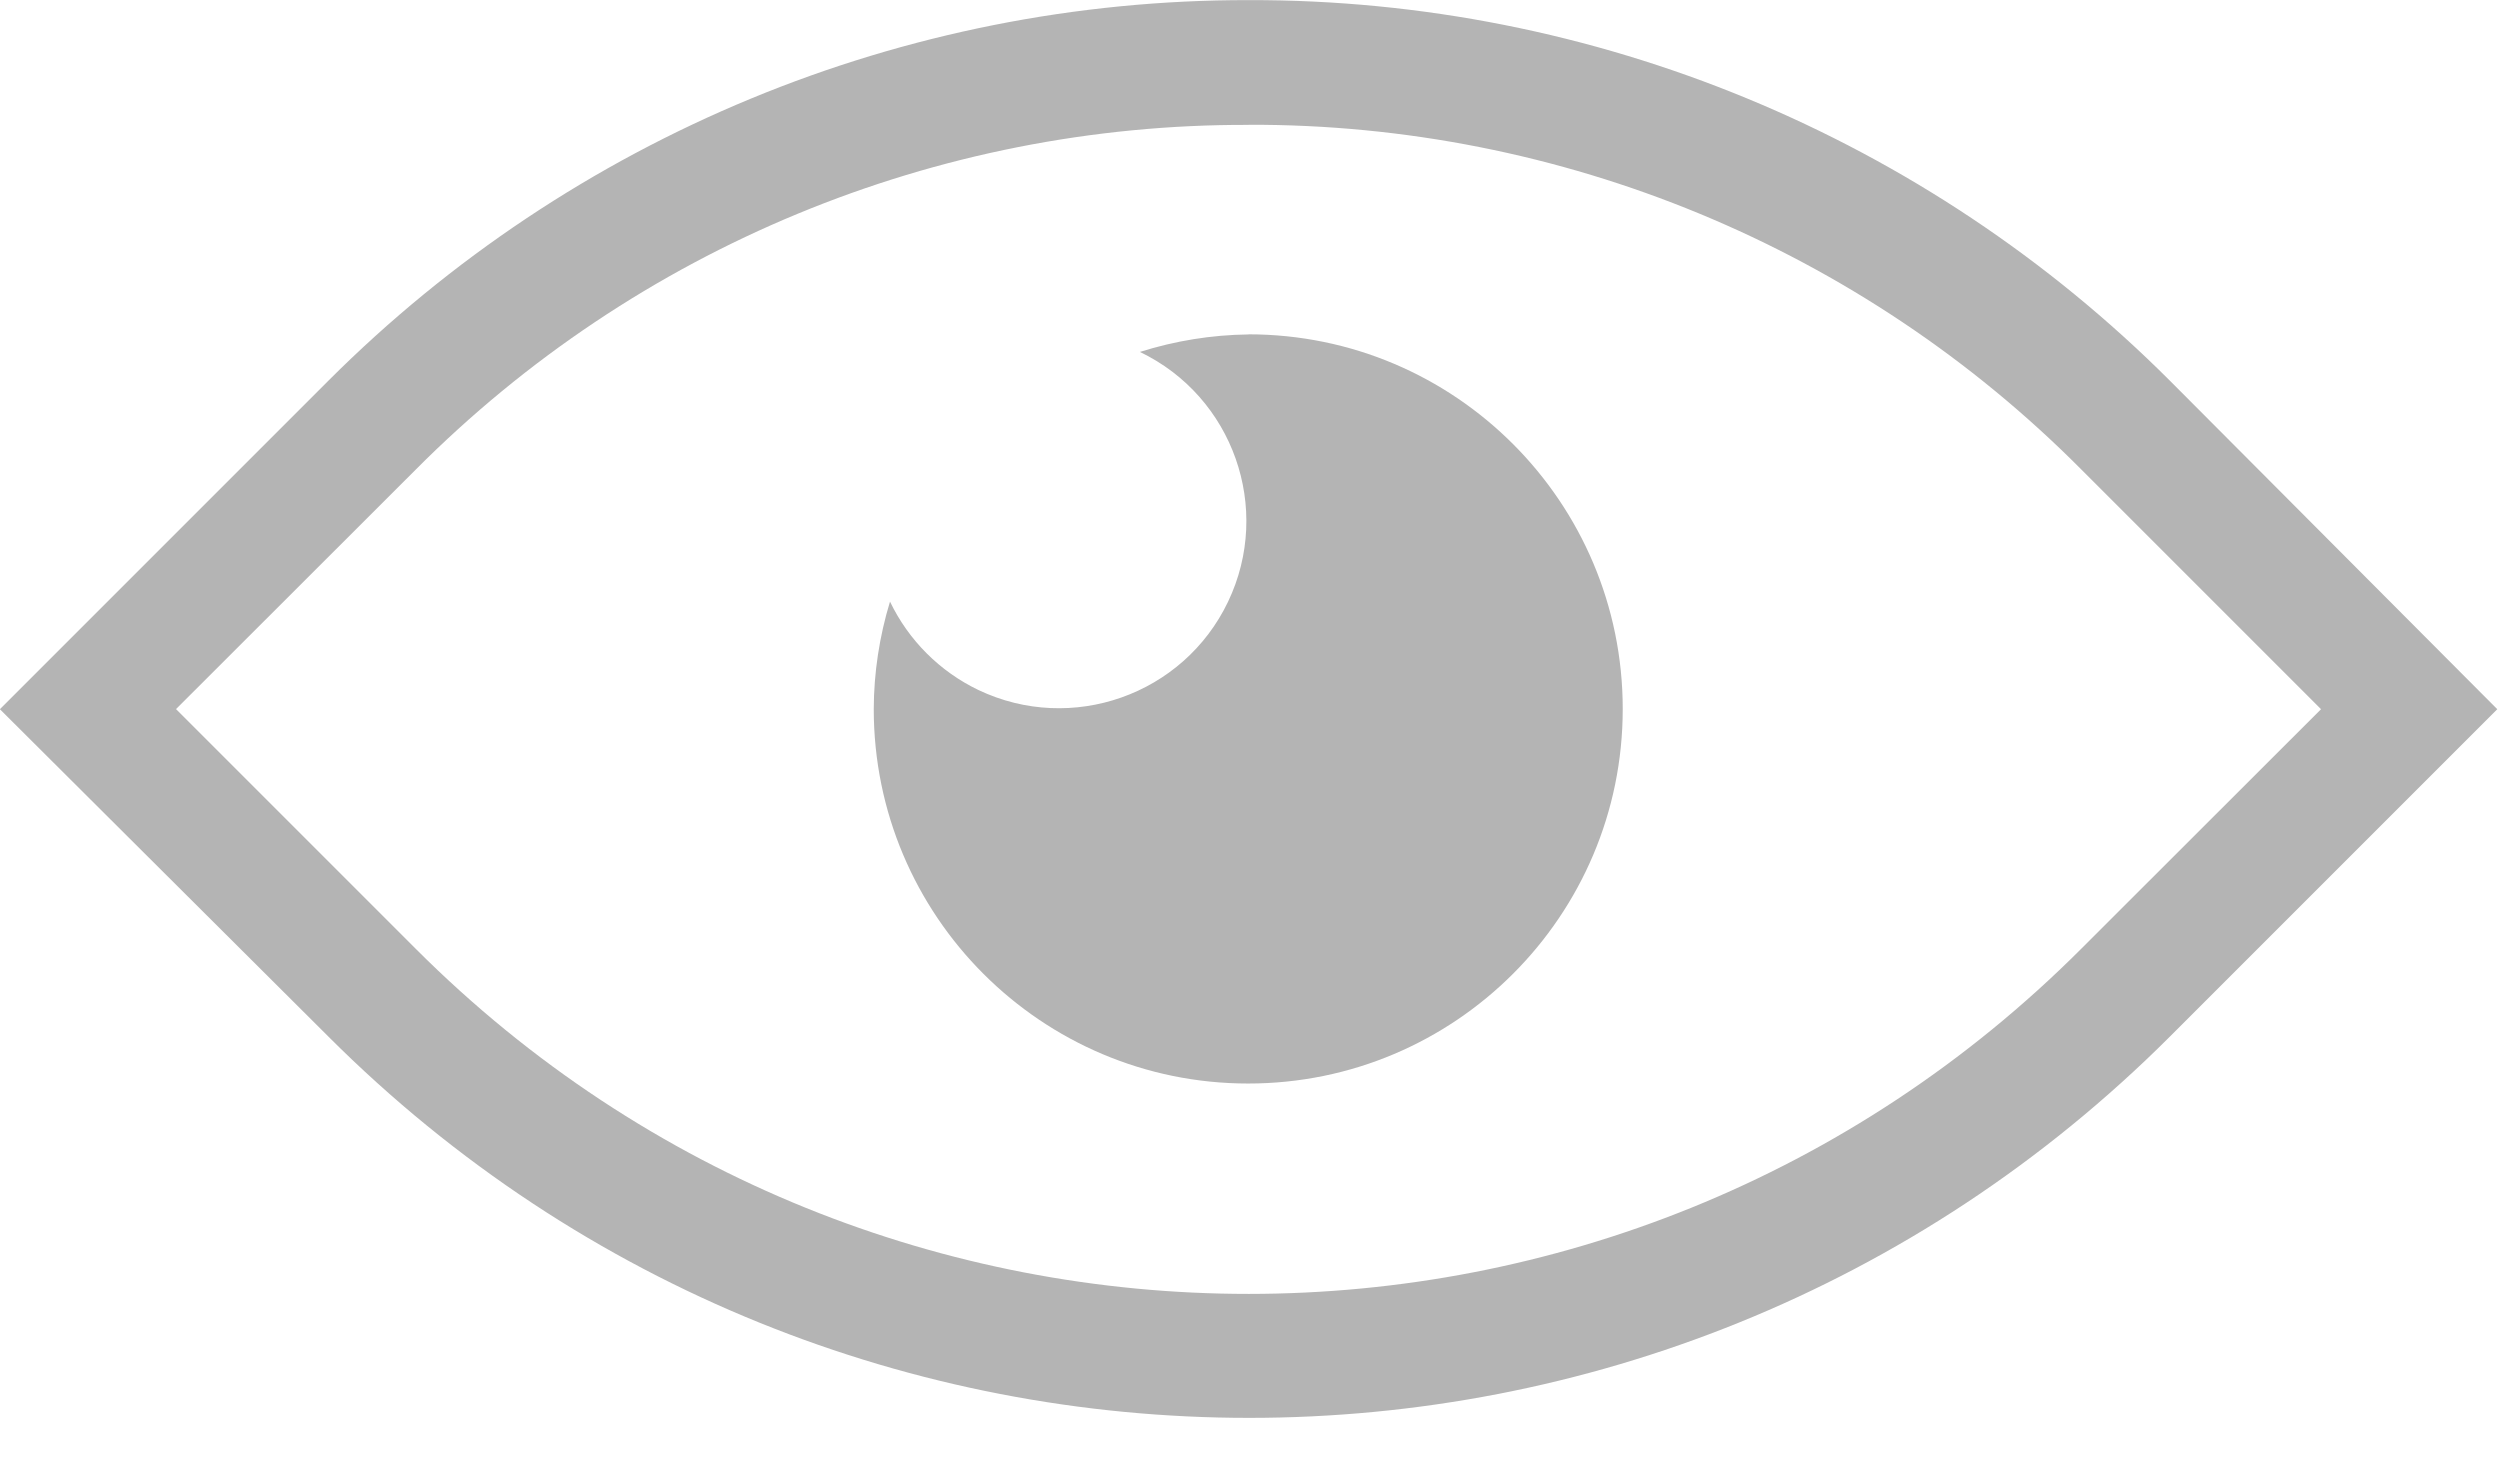 <svg xmlns="http://www.w3.org/2000/svg" width="22" height="13" viewBox="4566.968 3337.437 22 13" fill="#b4b4b4"><path d="M4577.955 3338.535c2.75-.008 5.39 1.083 7.328 3.033l2.11 2.11-2.11 2.108c-4.045 4.048-10.605 4.05-14.652.005l-.004-.004-2.11-2.11 2.11-2.108c1.94-1.95 4.58-3.042 7.33-3.033m0-1.098c-3.038-.004-5.952 1.202-8.1 3.35l-2.89 2.89 2.89 2.88c4.476 4.475 11.73 4.475 16.207 0l2.88-2.88-2.88-2.89c-2.15-2.15-5.067-3.357-8.108-3.35z"/><path d="M4577.955 3340.38c-.325.004-.646.056-.956.154.82.393 1.168 1.377.776 2.198-.392.82-1.376 1.168-2.197.777-.34-.163-.615-.438-.778-.778-.093.306-.142.625-.143.945 0 1.82 1.475 3.296 3.295 3.296s3.296-1.476 3.296-3.296-1.475-3.297-3.295-3.297z"/></svg>
